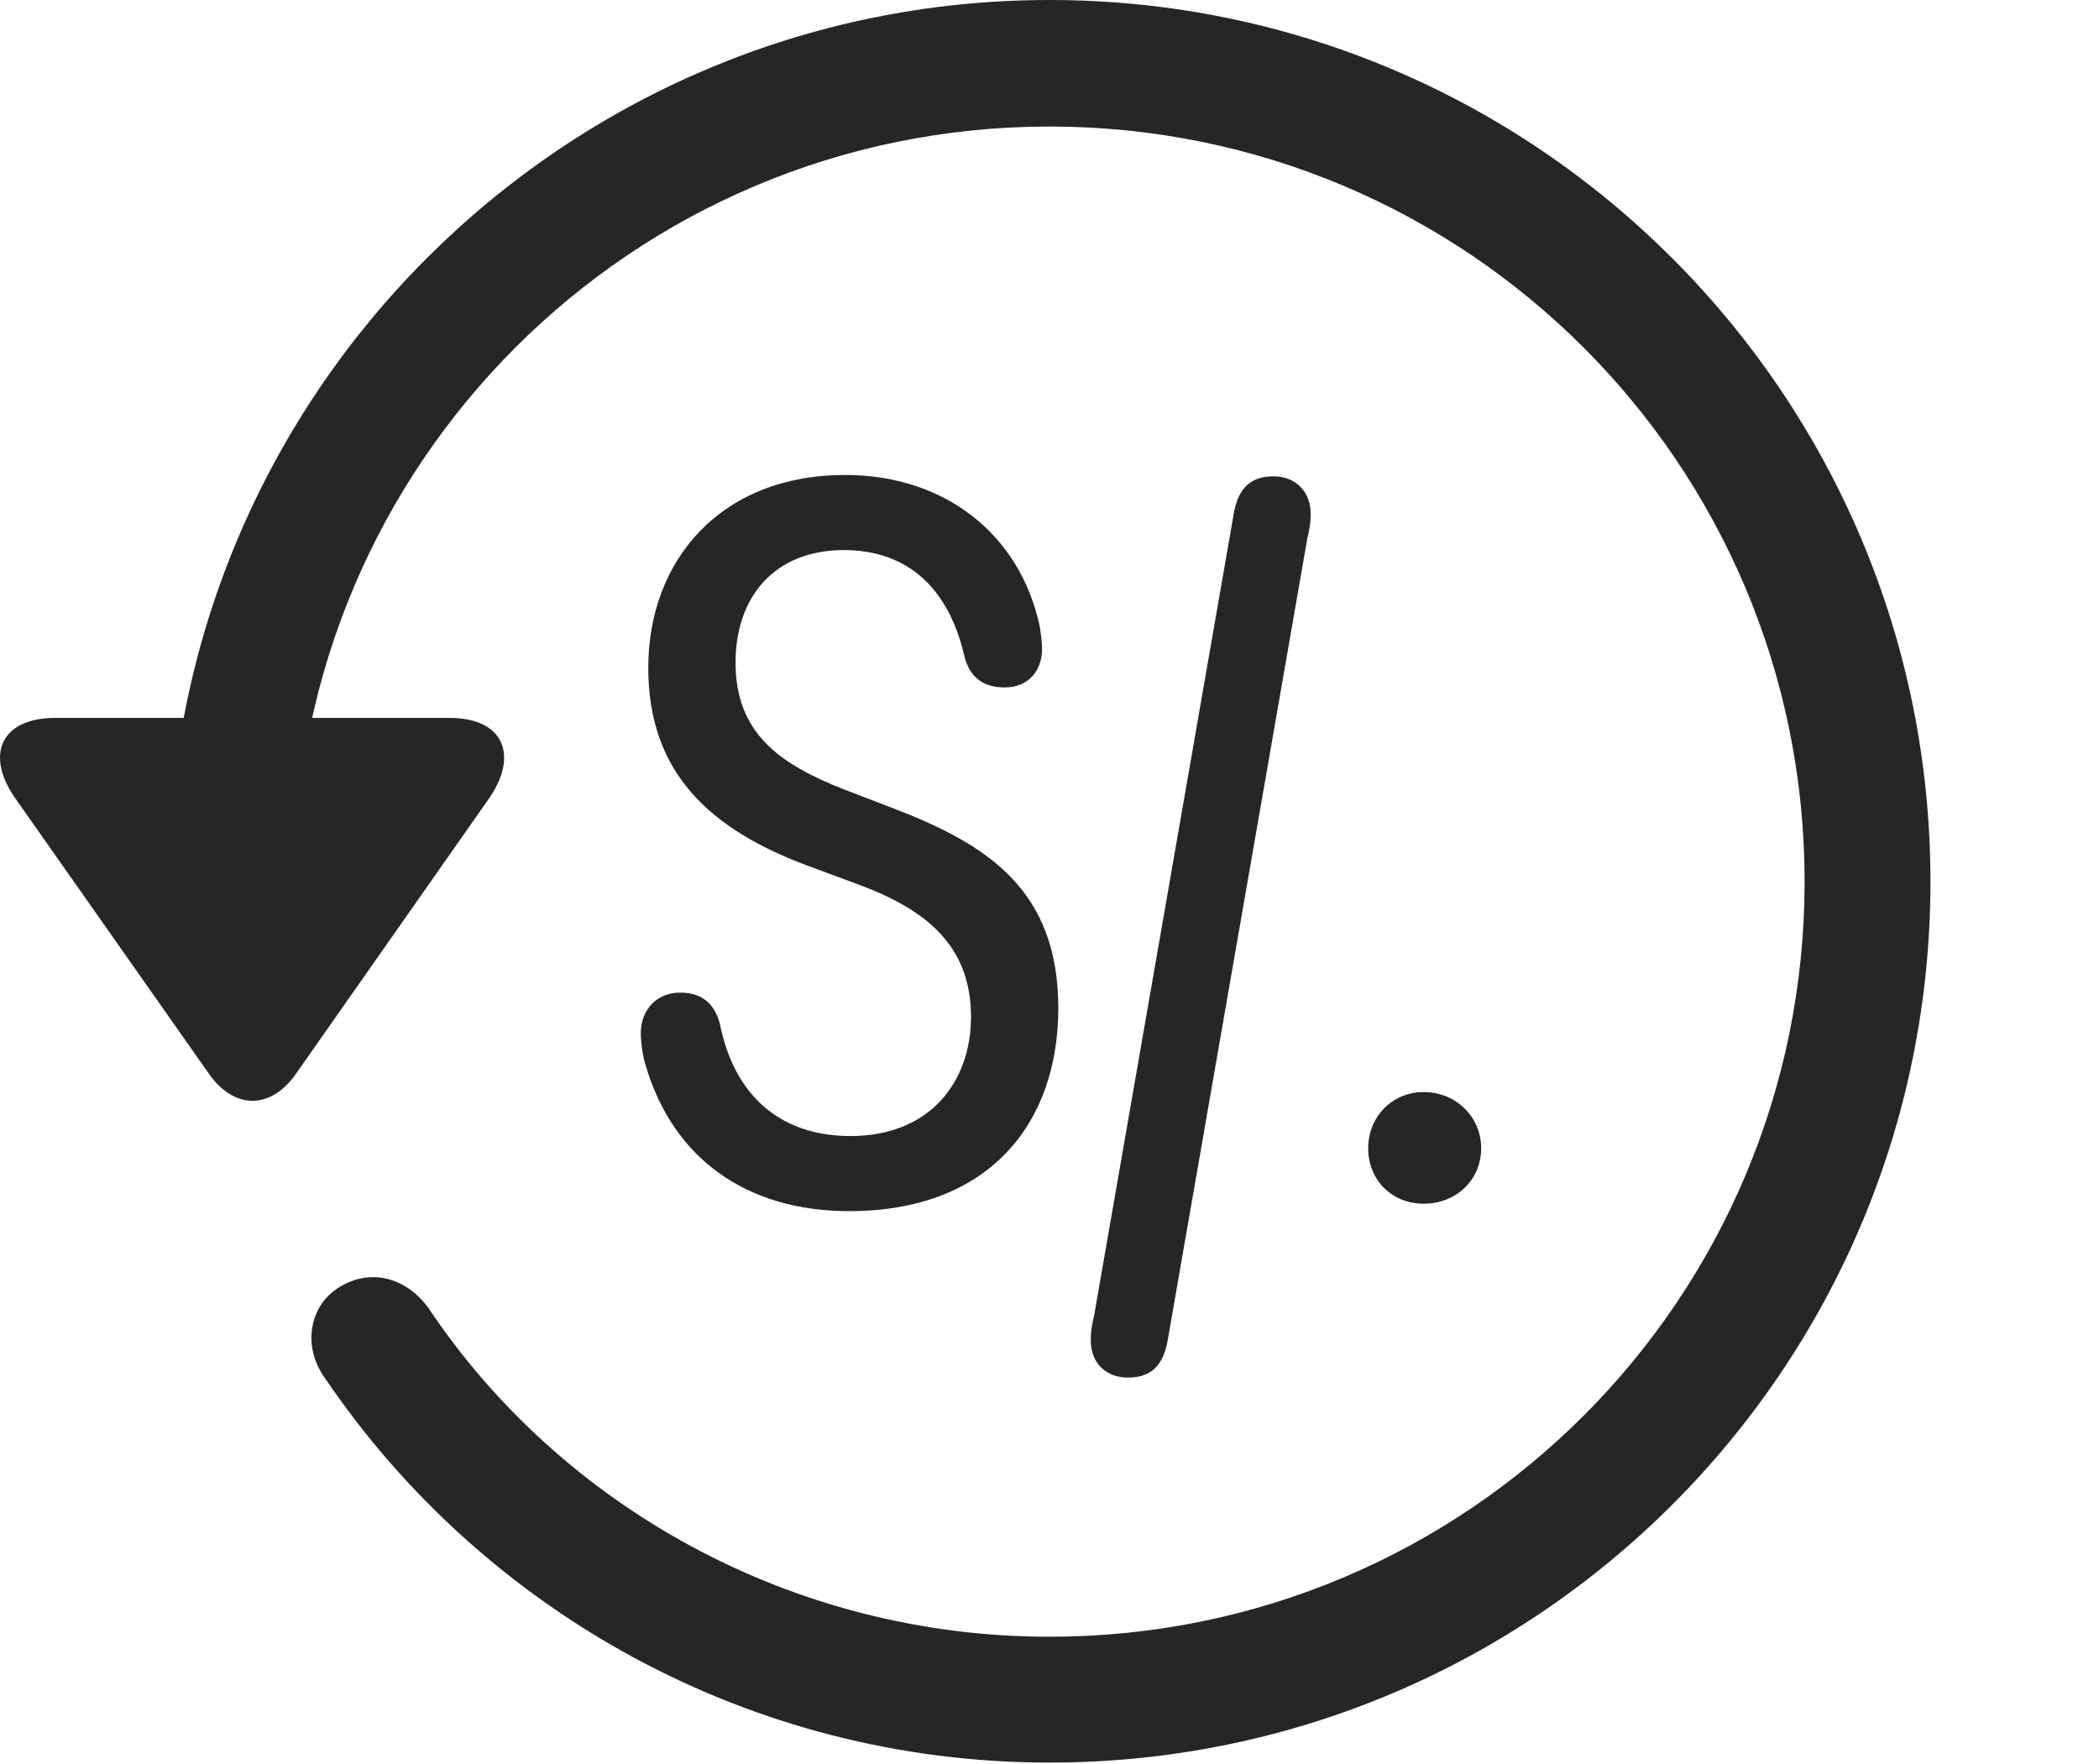 <?xml version="1.0" encoding="UTF-8"?>
<!--Generator: Apple Native CoreSVG 326-->
<!DOCTYPE svg
PUBLIC "-//W3C//DTD SVG 1.1//EN"
       "http://www.w3.org/Graphics/SVG/1.1/DTD/svg11.dtd">
<svg version="1.1" xmlns="http://www.w3.org/2000/svg" xmlns:xlink="http://www.w3.org/1999/xlink" viewBox="0 0 775.551 651.75">
 <g>
  <rect height="651.75" opacity="0" width="775.551" x="0" y="0"/>
  <path d="M387.775 651.25C567.525 651.25 713.275 505.5 713.275 325.75C713.275 146 567.525 0 387.775 0C208.025 0 62.275 146 62.275 325.75L108.775 325.75C108.775 171.5 233.525 46.75 387.775 46.75C542.025 46.75 666.775 171.5 666.775 325.75C666.775 480 542.025 604.75 387.775 604.75C292.275 604.75 207.025 556.25 158.275 483.25C150.025 472 137.025 468.5 125.525 475.5C114.525 482 111.275 497.25 120.275 509.5C178.525 595.25 277.025 651.25 387.775 651.25ZM20.525 265.25C0.025 265.25-5.725 279.25 6.025 295.5L77.025 396.5C86.525 410.25 100.275 410 109.525 396.5L180.525 295.25C191.775 279.25 186.275 265.25 166.025 265.25Z" fill="black" fill-opacity="0.85"/>
  <path d="M313.775 447.5C365.525 447.5 391.025 415 391.025 372.5C391.025 328.75 364.775 312 330.275 298.75L312.025 291.75C287.775 282.25 271.775 270.75 271.775 244.75C271.775 220.75 286.025 203.25 311.775 203.25C335.525 203.25 350.525 217.5 356.275 242.25C358.275 250.5 363.525 254 371.275 254C379.775 254 385.025 248 385.025 239.75C385.025 237 384.525 233.5 384.025 230.75C376.525 197.25 349.025 175.5 312.275 175.5C266.025 175.5 239.525 207.25 239.525 246.75C239.525 285.5 262.275 306.5 298.775 320L317.025 326.75C342.025 336 358.775 349.25 358.775 375.75C358.775 399.5 343.775 419.75 314.275 419.75C288.025 419.75 271.275 404.5 266.025 378.5C264.025 370.5 259.025 366.75 251.275 366.75C242.775 366.75 236.775 373 236.775 381.75C236.775 385.5 237.525 390.25 238.525 393.5C248.525 427.75 275.525 447.5 313.775 447.5ZM416.775 509C425.775 509 430.025 504 431.525 494.75L483.025 199C483.525 197 484.275 193.75 484.275 189.75C484.275 181.75 478.775 176 470.525 176C461.525 176 457.275 181 455.775 190.25L404.275 486C403.775 488 403.025 491.25 403.025 495.25C403.025 503.5 408.525 509 416.775 509ZM526.025 444.75C538.025 444.75 547.275 436 547.275 424.25C547.275 412.75 538.025 403.5 526.025 403.5C514.275 403.5 505.525 412.75 505.525 424.25C505.525 436 514.275 444.75 526.025 444.75Z" fill="black" fill-opacity="0.85"/>
 </g>
</svg>
